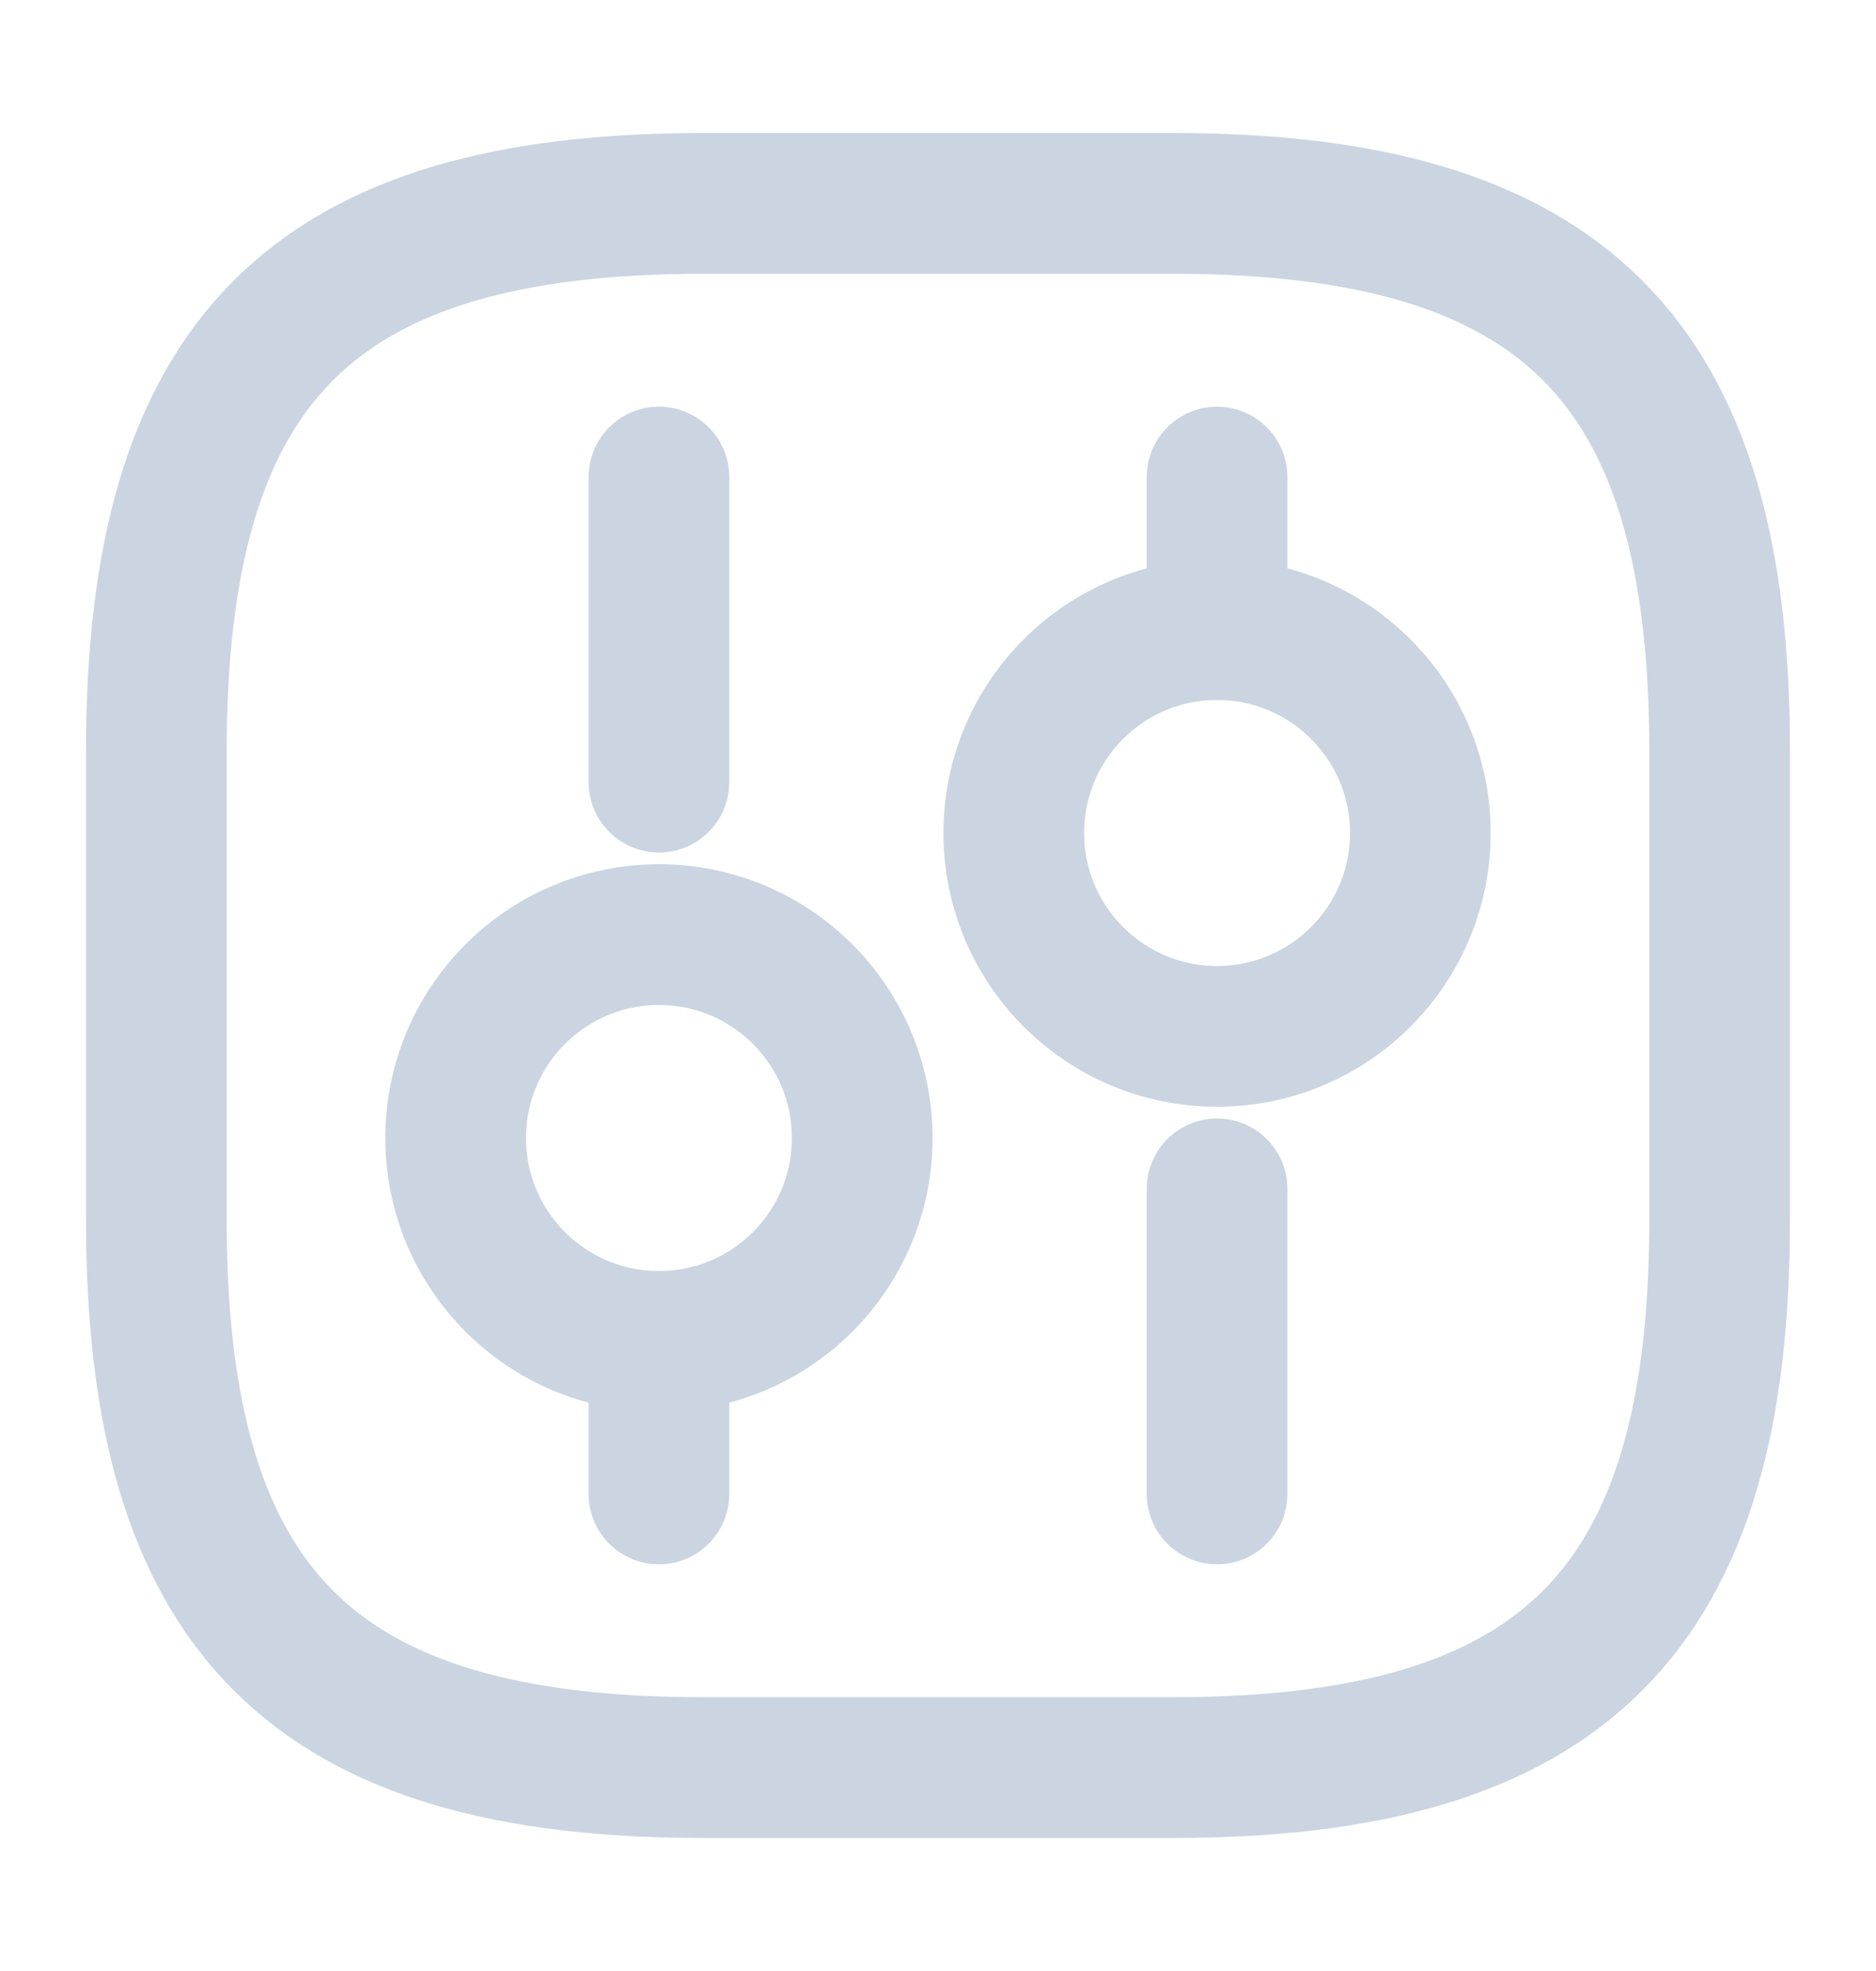<svg width="20" height="21" viewBox="0 0 20 21" fill="none" xmlns="http://www.w3.org/2000/svg">
<path d="M7.5 18.833H12.5C16.667 18.833 18.333 17.167 18.333 13V8C18.333 3.833 16.667 2.167 12.5 2.167H7.5C3.333 2.167 1.667 3.833 1.667 8V13C1.667 17.167 3.333 18.833 7.5 18.833Z" stroke="#CBD5E1" stroke-width="1.5" stroke-linecap="round" stroke-linejoin="round"/>
<path d="M12.975 15.917V12.667" stroke="#CBD5E1" stroke-width="1.5" stroke-miterlimit="10" stroke-linecap="round" stroke-linejoin="round"/>
<path d="M12.975 6.708V5.083" stroke="#CBD5E1" stroke-width="1.5" stroke-miterlimit="10" stroke-linecap="round" stroke-linejoin="round"/>
<path d="M12.975 11.042C14.172 11.042 15.142 10.072 15.142 8.875C15.142 7.678 14.172 6.708 12.975 6.708C11.778 6.708 10.808 7.678 10.808 8.875C10.808 10.072 11.778 11.042 12.975 11.042Z" stroke="#CBD5E1" stroke-width="1.5" stroke-miterlimit="10" stroke-linecap="round" stroke-linejoin="round"/>
<path d="M7.025 15.917V14.292" stroke="#CBD5E1" stroke-width="1.5" stroke-miterlimit="10" stroke-linecap="round" stroke-linejoin="round"/>
<path d="M7.025 8.333V5.083" stroke="#CBD5E1" stroke-width="1.5" stroke-miterlimit="10" stroke-linecap="round" stroke-linejoin="round"/>
<path d="M7.025 14.292C8.222 14.292 9.192 13.322 9.192 12.125C9.192 10.928 8.222 9.958 7.025 9.958C5.828 9.958 4.858 10.928 4.858 12.125C4.858 13.322 5.828 14.292 7.025 14.292Z" stroke="#CBD5E1" stroke-width="1.5" stroke-miterlimit="10" stroke-linecap="round" stroke-linejoin="round"/>
</svg>
